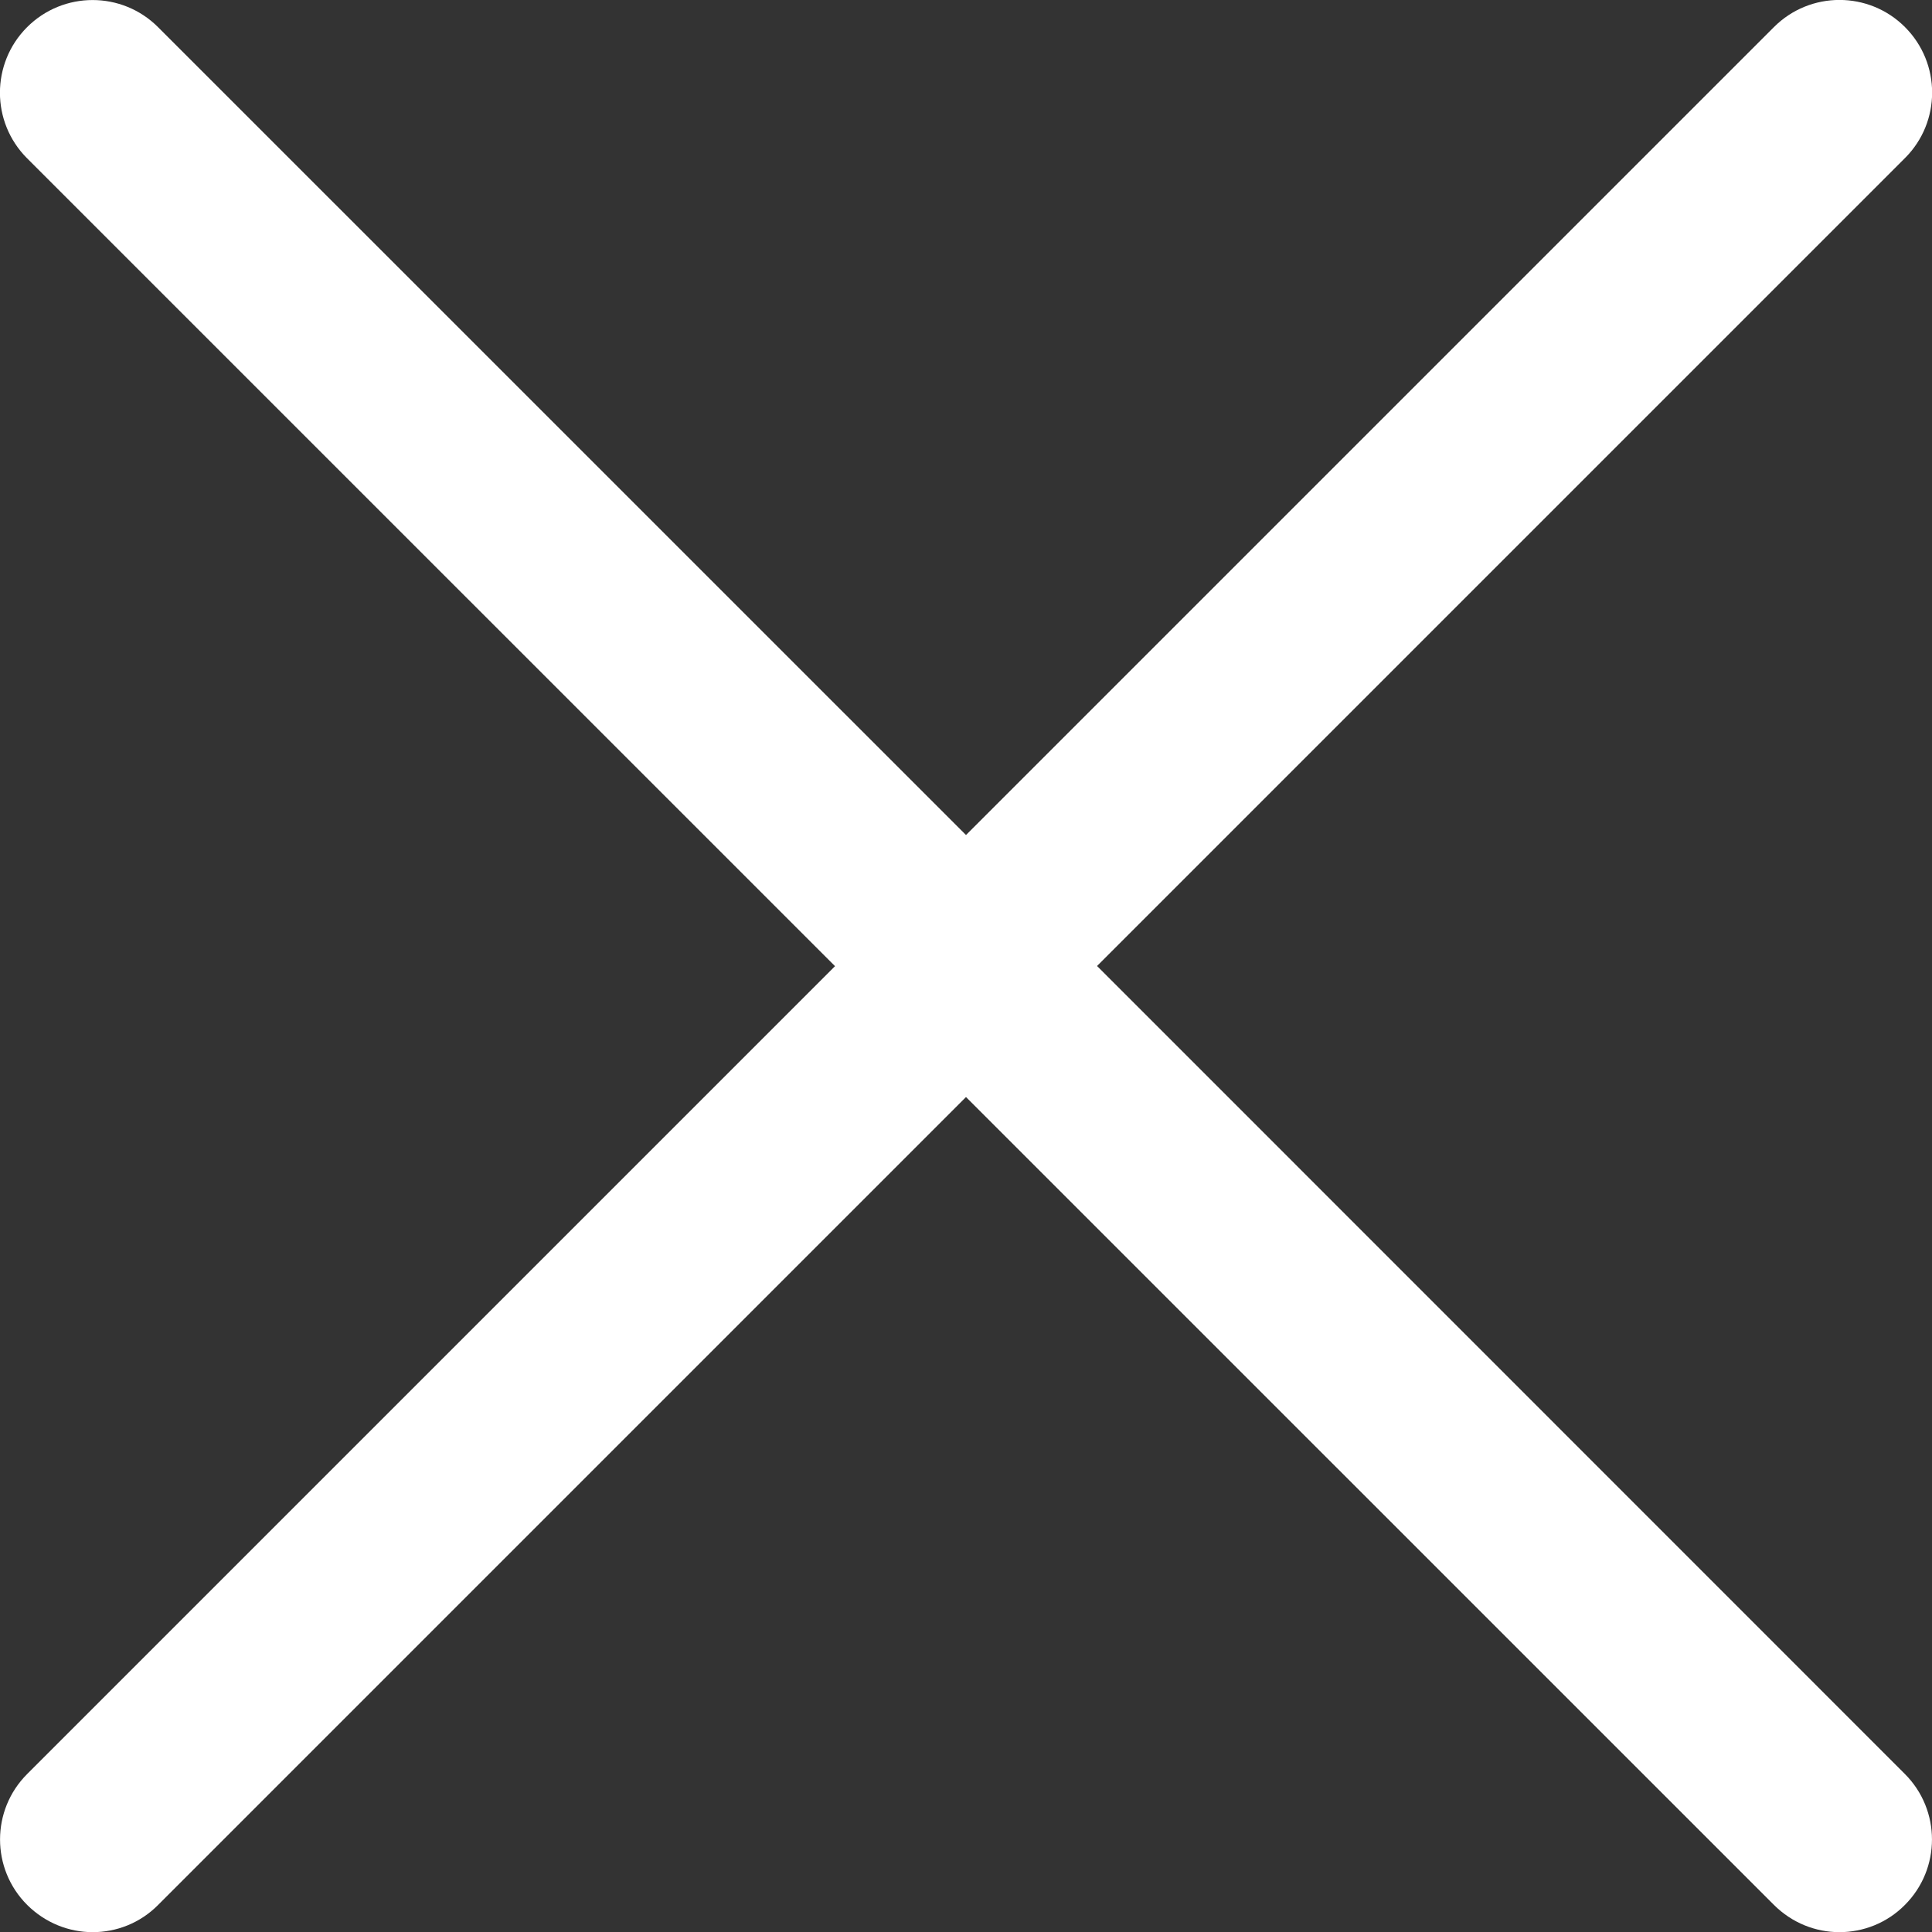 <svg width="24" height="24" viewBox="0 0 24 24" fill="none" xmlns="http://www.w3.org/2000/svg">
<rect x="0" y="0" width="24" height="24" fill="#333333" stroke="none"/>
<g clip-path="url(#clip0)">
<path fill-rule="evenodd" clip-rule="evenodd" d="M13.628 12L23.664 1.964C24.114 1.515 24.114 0.786 23.664 0.336C23.215 -0.113 22.486 -0.113 22.037 0.336L12 10.373L1.964 0.338C1.515 -0.112 0.786 -0.112 0.336 0.338C-0.113 0.788 -0.113 1.516 0.336 1.966L10.373 12.002L0.338 22.037C-0.112 22.486 -0.112 23.215 0.338 23.664C0.564 23.888 0.857 24.002 1.151 24.002C1.446 24.002 1.74 23.89 1.964 23.664L12 13.628L22.037 23.664C22.262 23.888 22.555 24.002 22.85 24.002C23.144 24.002 23.439 23.89 23.663 23.664C24.112 23.215 24.112 22.486 23.663 22.037L13.628 12Z" fill="white"/>
</g>
<defs>
<clipPath id="clip0">
<rect width="24" height="24" fill="white"/>
</clipPath>
</defs>
</svg>
